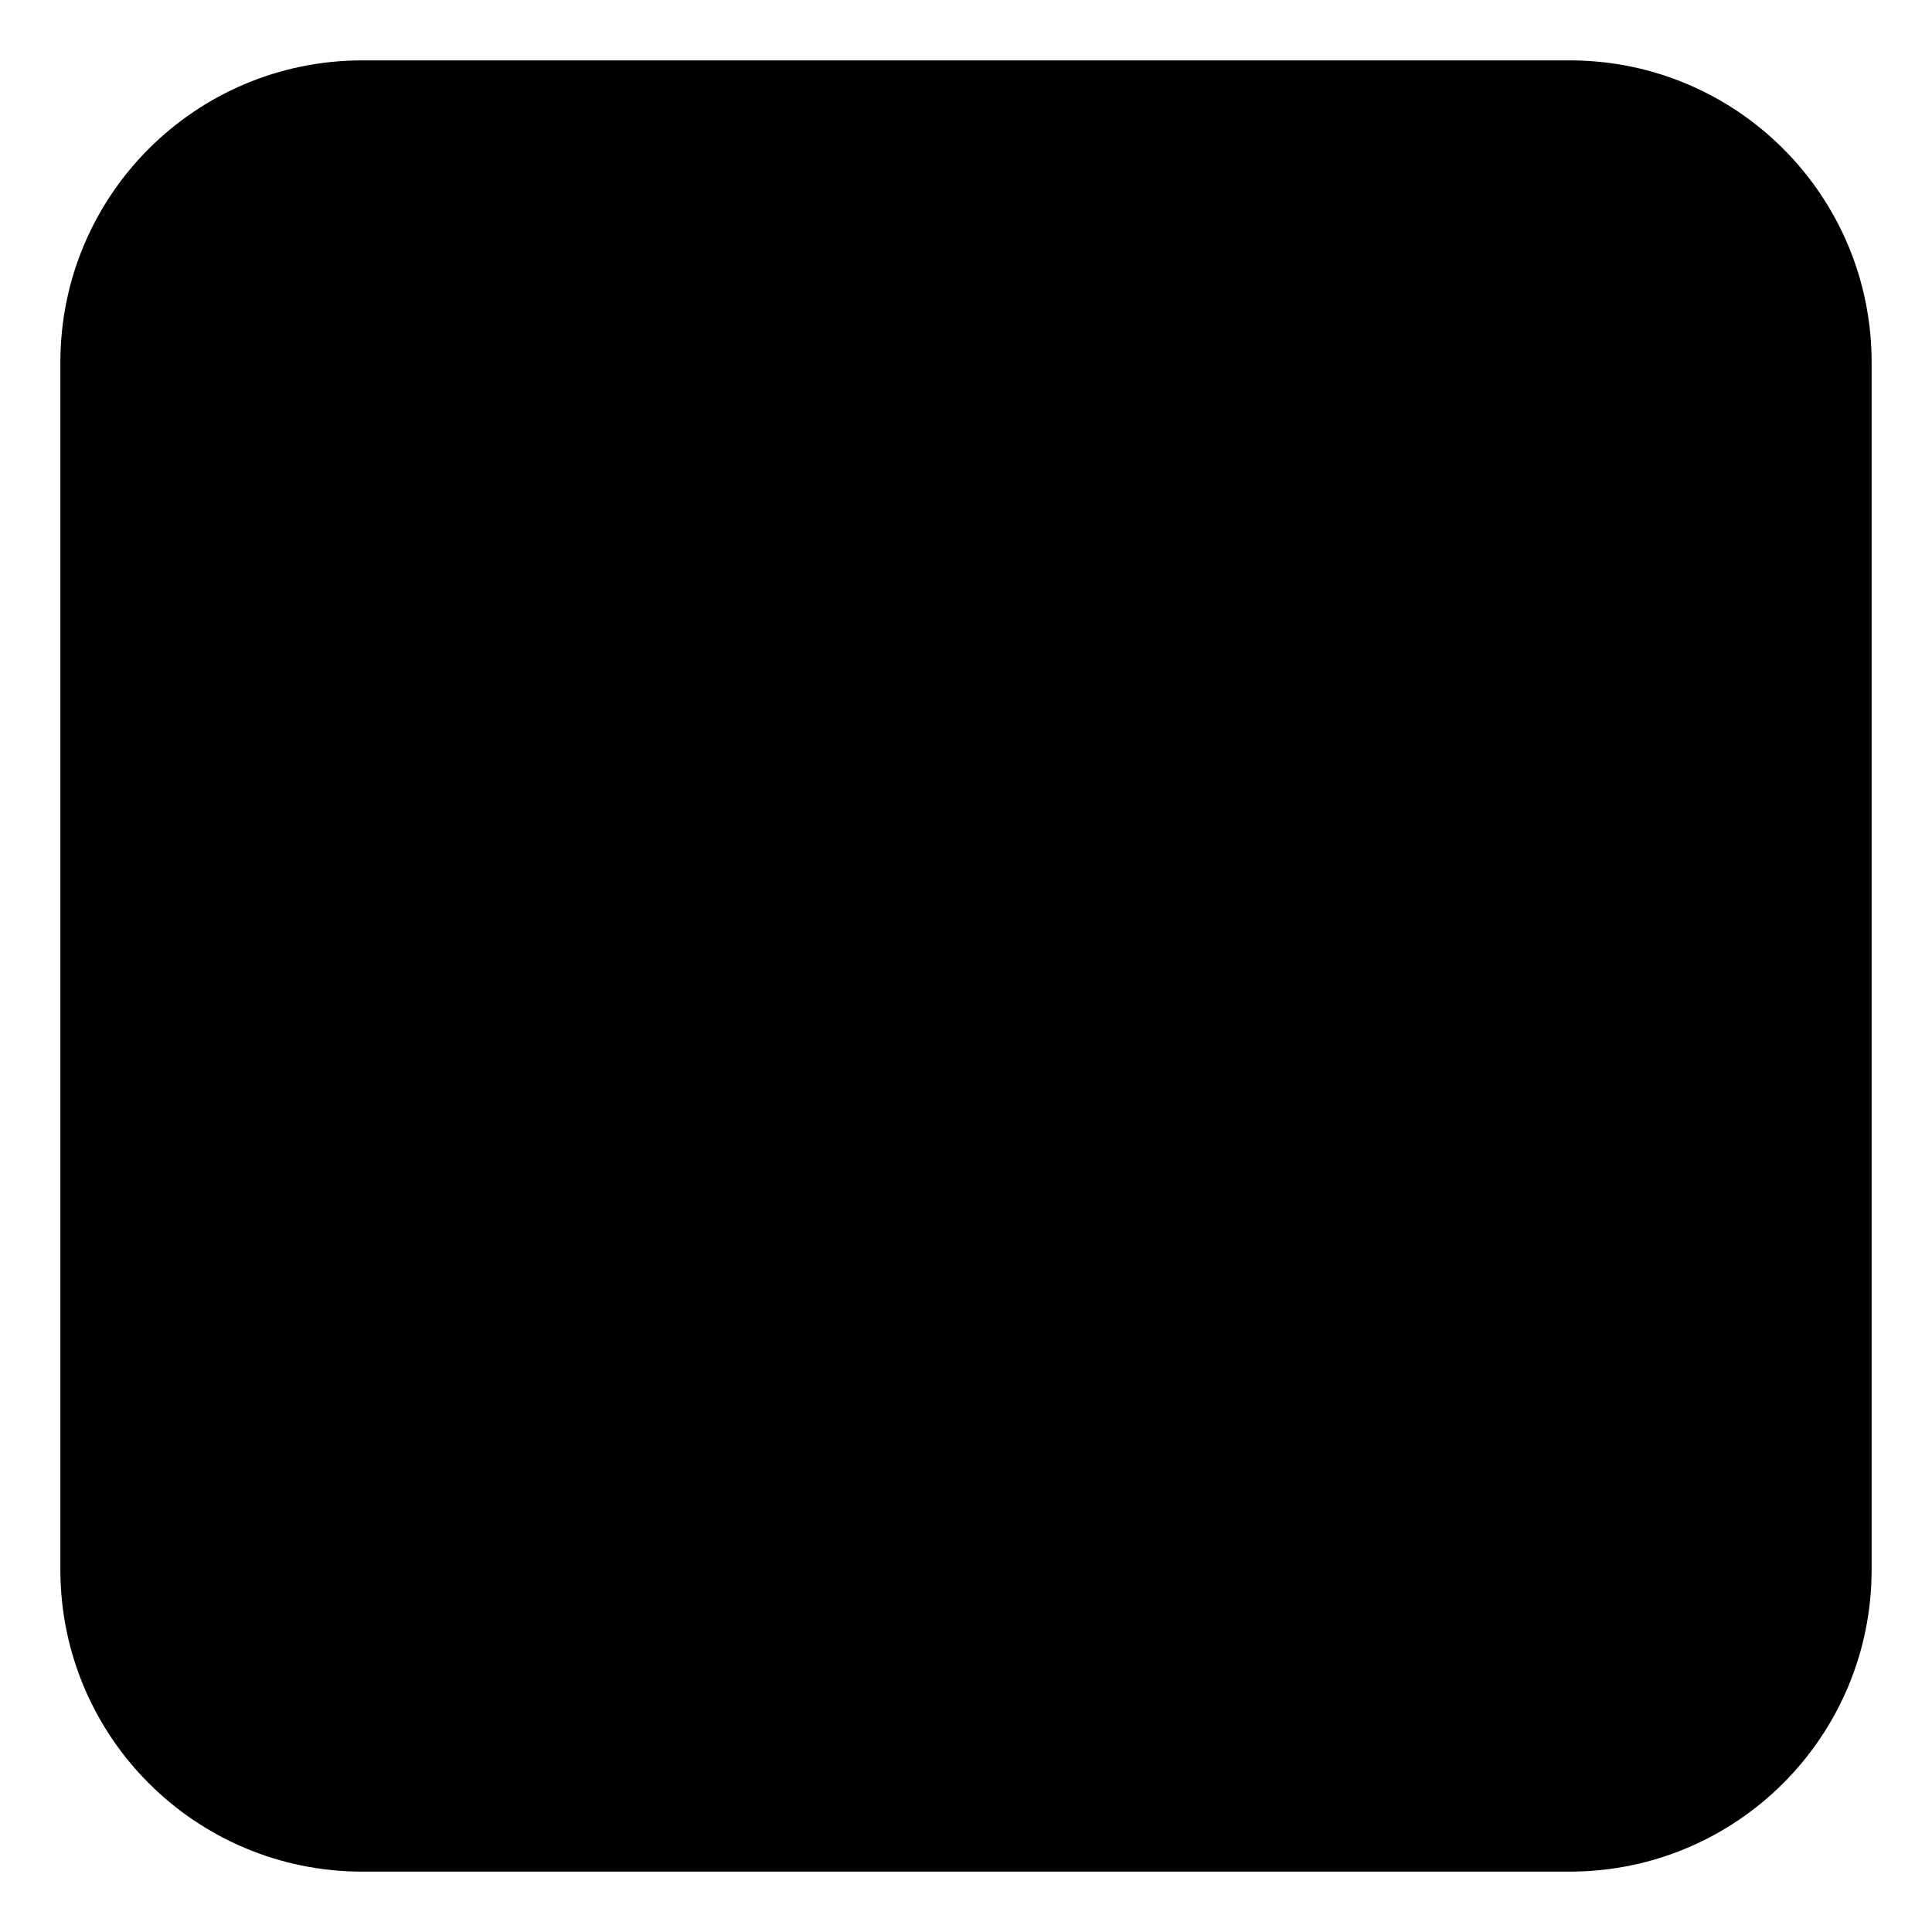 <svg
  aria-hidden="true"
  viewBox="0 0 16 16"
  fill="none"
  stroke="black"
  strokeWidth="1.5"
  strokeLinecap="round"
  strokeLinejoin="round"
>
  <path
    d="M13 1H3C1.895 1 1 1.895 1 3V13C1 14.105 1.895 15 3 15H13C14.105 15 15 14.105 15 13V3C15 1.895 14.105 1 13 1Z"
    fill="currentColor"
    stroke="currentColor"
    strokeWidth="2"
  />
  <path d="M9.75 8.75L12.25 11.25" />
  <path d="M12.25 8.75L9.75 11.25" />
  <path
    d="M3.75 7.25C3.75 7.25 3.901 5.75 5.635 5.75C6.163 5.75 6.545 5.959 6.82 6.25C7.672 7.152 6.97 8.473 6.024 9.289L3.75 11.25H7.25" />
</svg>
